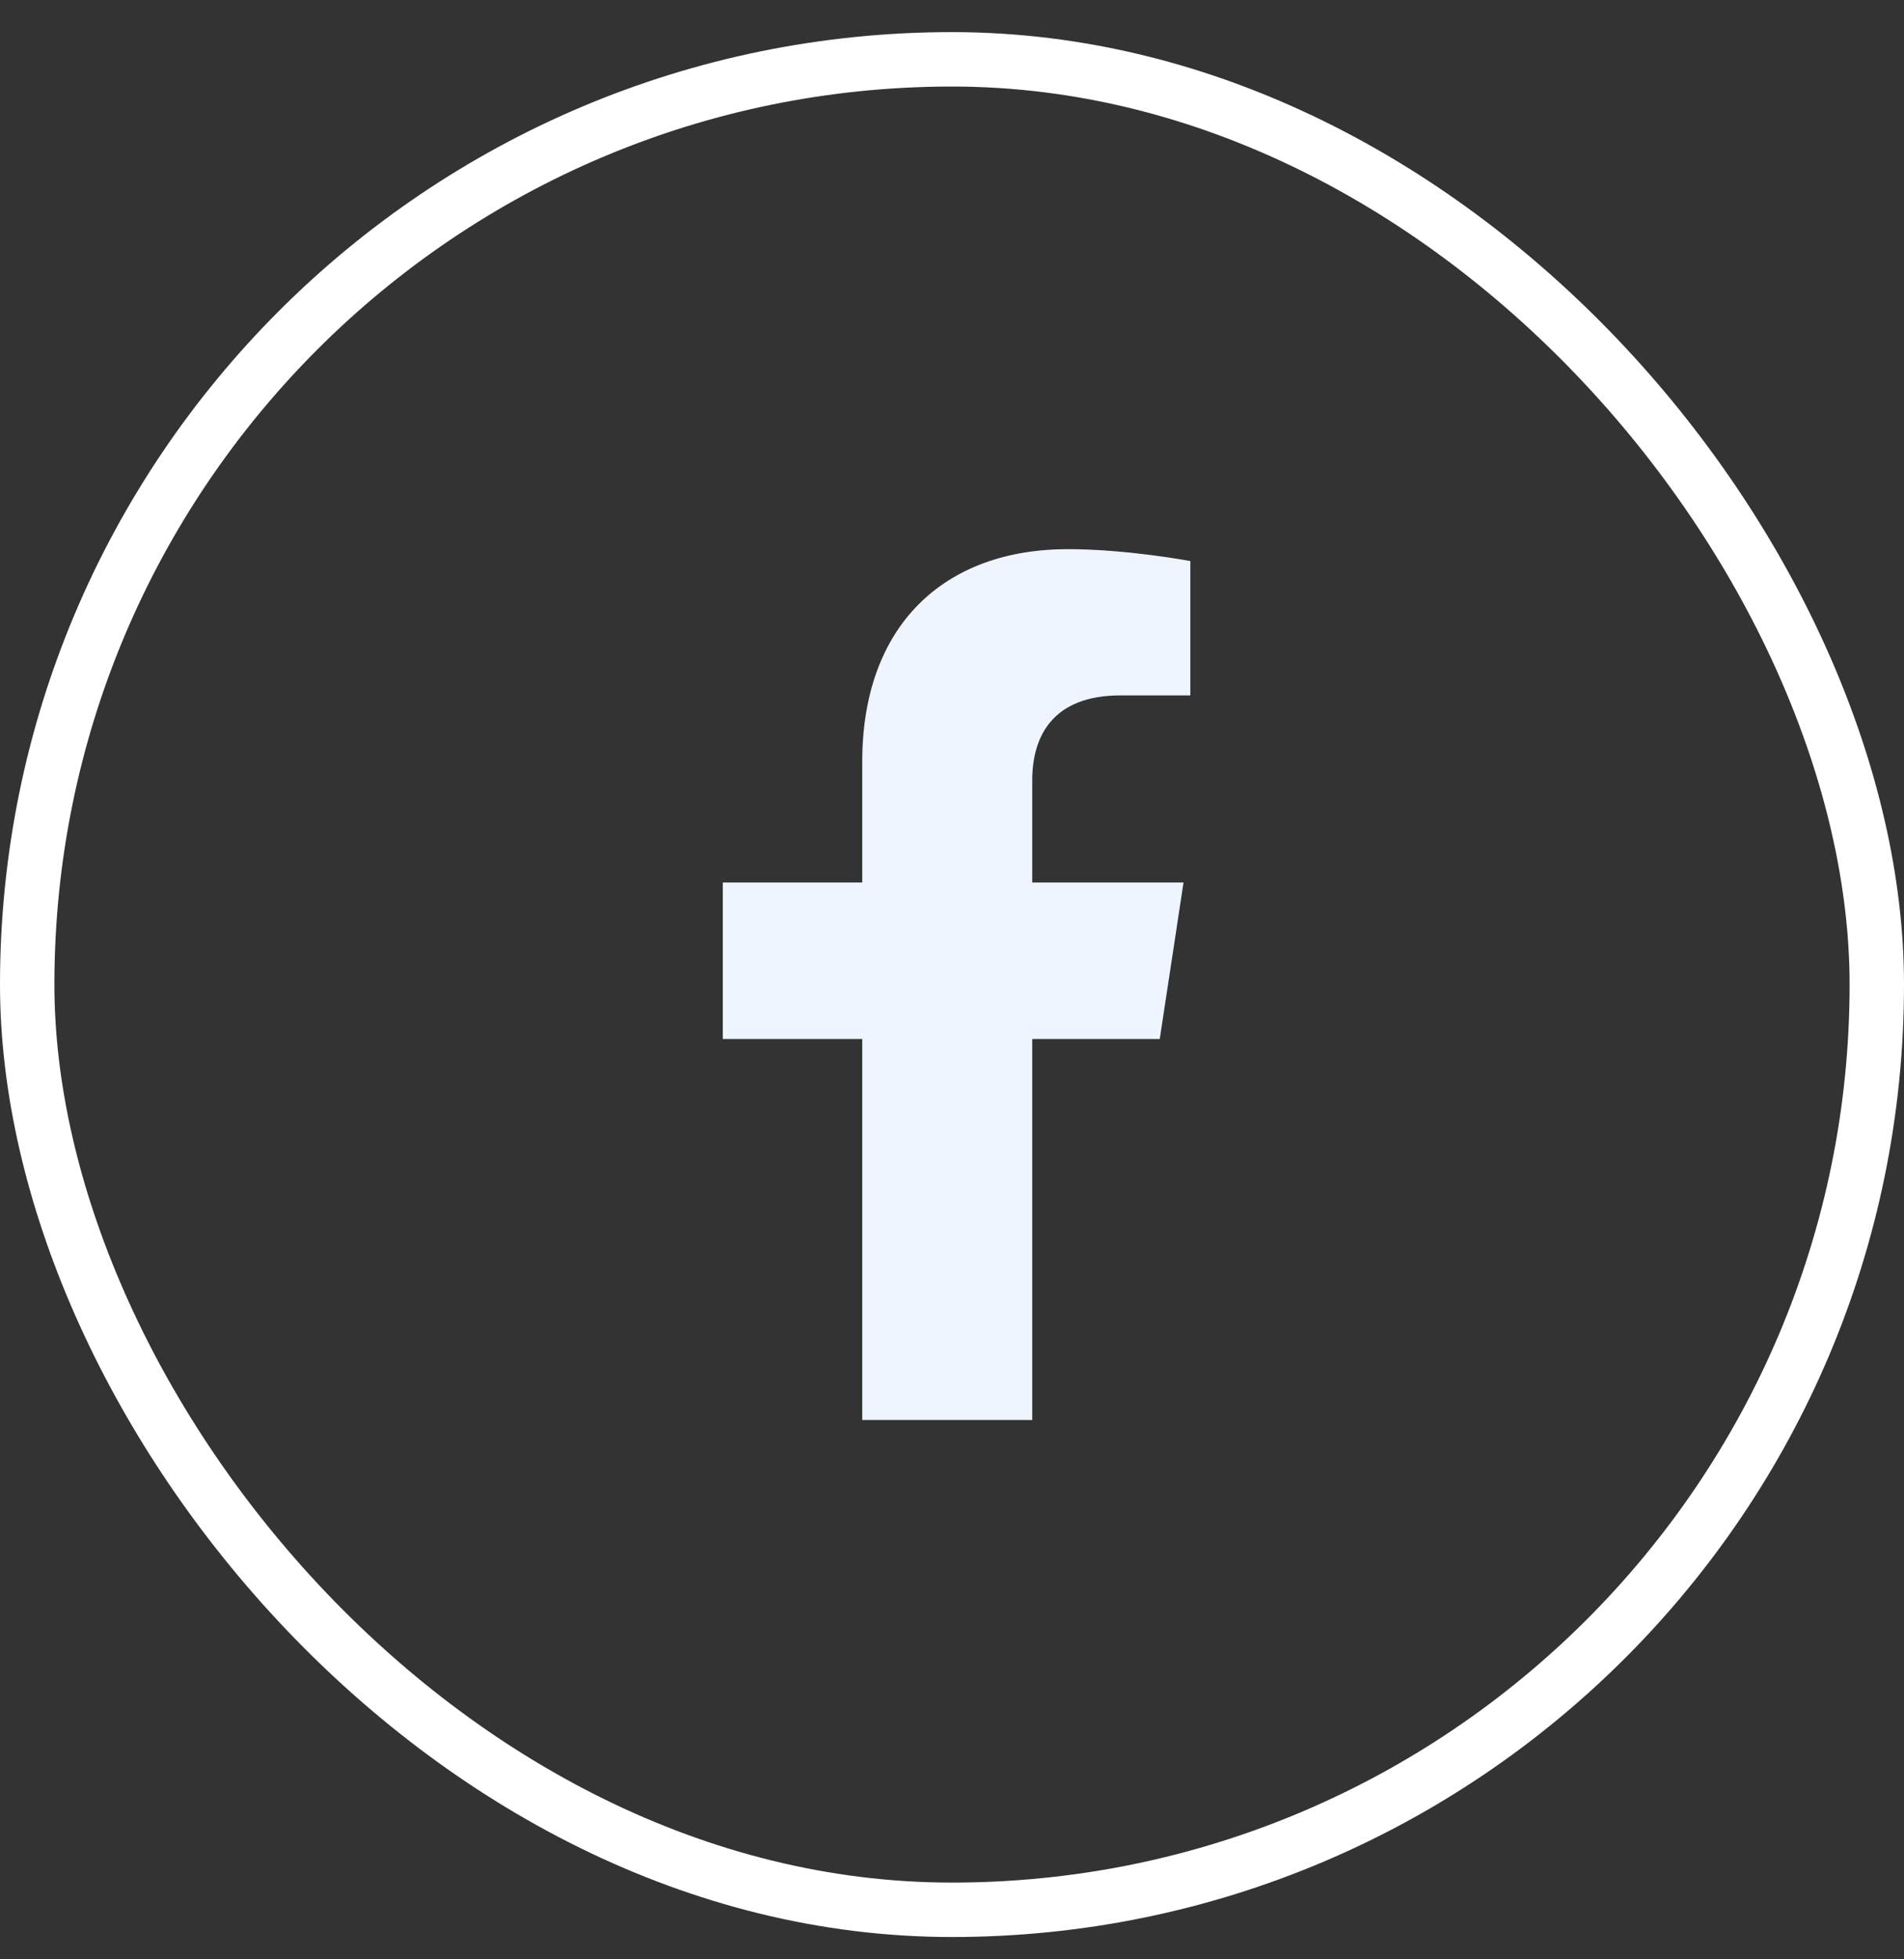 <svg width="35" height="36" viewBox="0 0 35 36" fill="none" xmlns="http://www.w3.org/2000/svg">
<rect x="0" y="0" width="35" height="36" fill="#333333" stroke="none"/>
<rect x="0.5" y="1.09" width="34" height="34" rx="17" stroke="white"/>
<path d="M21.319 19.09H18.975V26.09H15.85V19.09H13.287V16.215H15.85V13.996C15.85 11.496 17.35 10.09 19.631 10.09C20.725 10.09 21.881 10.309 21.881 10.309V12.777H20.6C19.35 12.777 18.975 13.527 18.975 14.34V16.215H21.756L21.319 19.09Z" fill="#EFF5FF"/>
<a href="https://www.figma.com/design/pbfJMlSvrcqIHl140QhrYG/html.to.design-(Community)?node-id=1-348">
<rect fill="black" fill-opacity="0" x="0.1" y="-1.2" width="10" height="18.4"/>
</a>
</svg>
